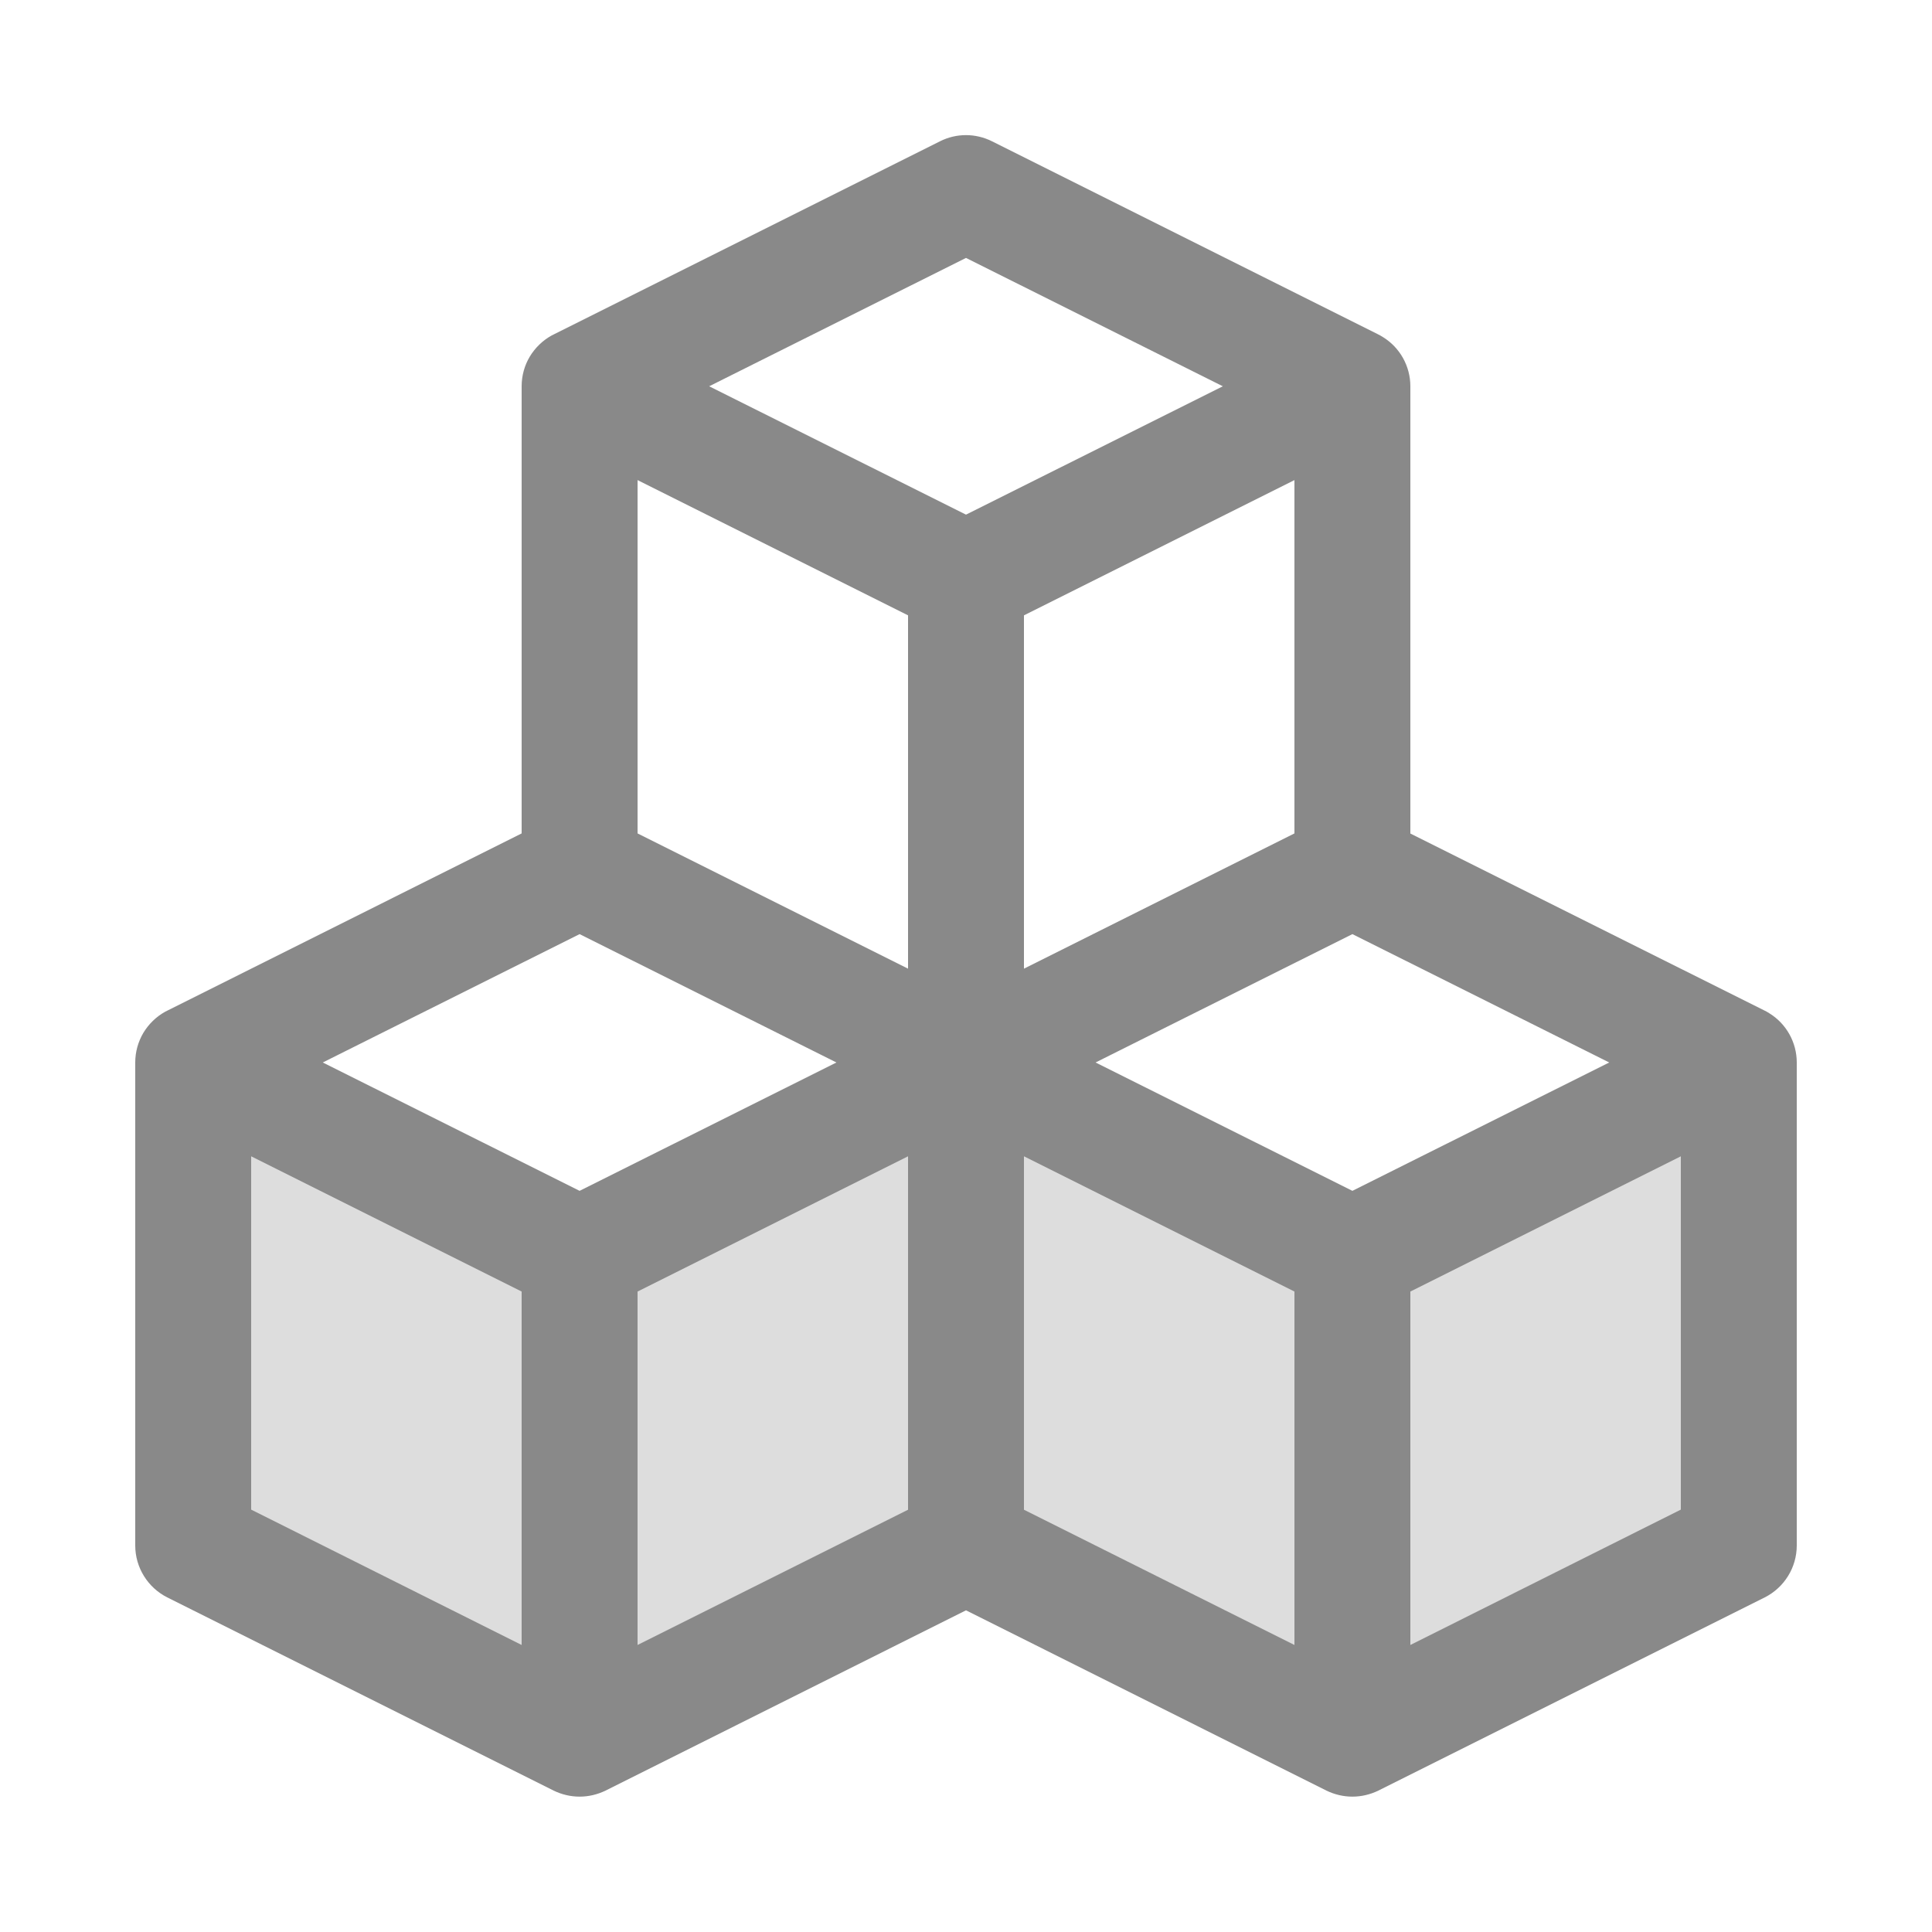 <svg width="16" height="16" viewBox="0 0 16 16" fill="none" xmlns="http://www.w3.org/2000/svg">
<path fill-rule="evenodd" clip-rule="evenodd" d="M4.8 10.399L1.6 8.799V12.799L4.8 14.399L8 12.799L11.2 14.399L14.4 12.799V8.799L11.2 10.399L8 8.799L4.8 10.399Z" fill="#DDDDDD"/>
<path fill-rule="evenodd" clip-rule="evenodd" d="M8.215 1.17C8.079 1.102 7.92 1.102 7.785 1.17L4.587 2.769C4.581 2.772 4.575 2.775 4.569 2.778C4.493 2.82 4.431 2.881 4.387 2.954C4.344 3.026 4.32 3.111 4.32 3.199V6.902L1.387 8.369C1.381 8.372 1.375 8.375 1.369 8.378C1.293 8.42 1.231 8.481 1.187 8.554C1.144 8.627 1.12 8.711 1.12 8.799V12.799C1.12 12.981 1.223 13.147 1.385 13.229L4.585 14.829C4.653 14.862 4.727 14.879 4.8 14.879C4.873 14.879 4.947 14.862 5.015 14.829L8 13.336L10.985 14.829C11.053 14.862 11.127 14.879 11.2 14.879C11.273 14.879 11.347 14.862 11.415 14.829L14.615 13.229C14.777 13.147 14.88 12.981 14.88 12.799V8.799C14.88 8.633 14.794 8.478 14.652 8.391C14.638 8.382 14.623 8.373 14.607 8.366L11.68 6.903V3.199C11.68 3.033 11.594 2.878 11.452 2.791C11.438 2.782 11.422 2.773 11.407 2.766L8.215 1.17ZM7.52 9.576V12.503L5.28 13.623V10.696L7.52 9.576ZM6.927 8.799L4.8 7.736L2.673 8.799L4.8 9.862L6.927 8.799ZM8.48 12.503L10.72 13.623V10.696L8.48 9.576V12.503ZM7.52 8.022V5.096L5.28 3.976V6.902L7.52 8.022ZM8.48 8.022L10.72 6.902V3.976L8.48 5.096V8.022ZM11.2 9.862L9.073 8.799L11.2 7.736L13.327 8.799L11.2 9.862ZM8 4.262L10.127 3.199L8 2.136L5.873 3.199L8 4.262ZM13.92 9.576V12.502L11.68 13.623V10.696L13.92 9.576ZM2.08 9.576L4.32 10.696V13.623L2.08 12.502V9.576Z" fill="#898989"/>
</svg>
